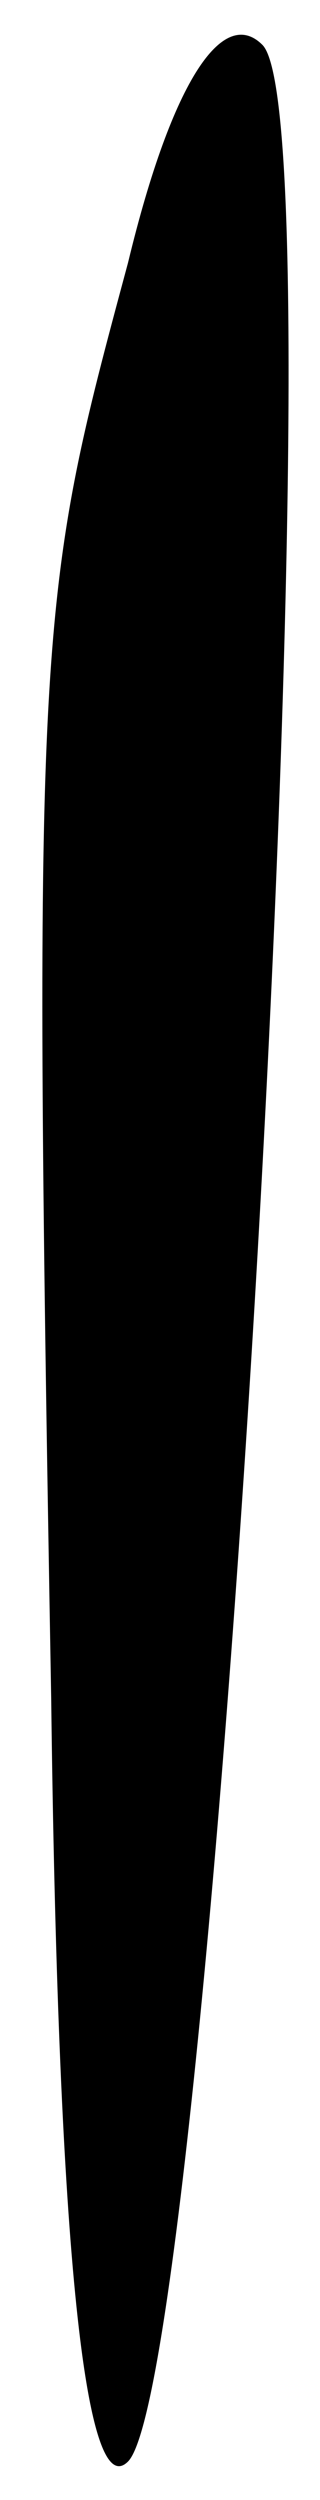 <?xml version="1.0" standalone="no"?>
<!DOCTYPE svg PUBLIC "-//W3C//DTD SVG 20010904//EN"
 "http://www.w3.org/TR/2001/REC-SVG-20010904/DTD/svg10.dtd">
<svg version="1.0" xmlns="http://www.w3.org/2000/svg"
 width="5pt" height="39pt" viewBox="0 0 5 39"
 preserveAspectRatio="xMidYMid meet">
<g transform="translate(0,39) scale(0.1,-0.1)"
fill="#000000" stroke="none">
<path fill="#000000" stroke="none" d="M20 349 c-14 -52 -15 -55 -12 -224 1
-82 5 -126 12 -119 13 13 34 364 21 377 -6 6 -14 -5 -21 -34z"/>
</g>
</svg>
